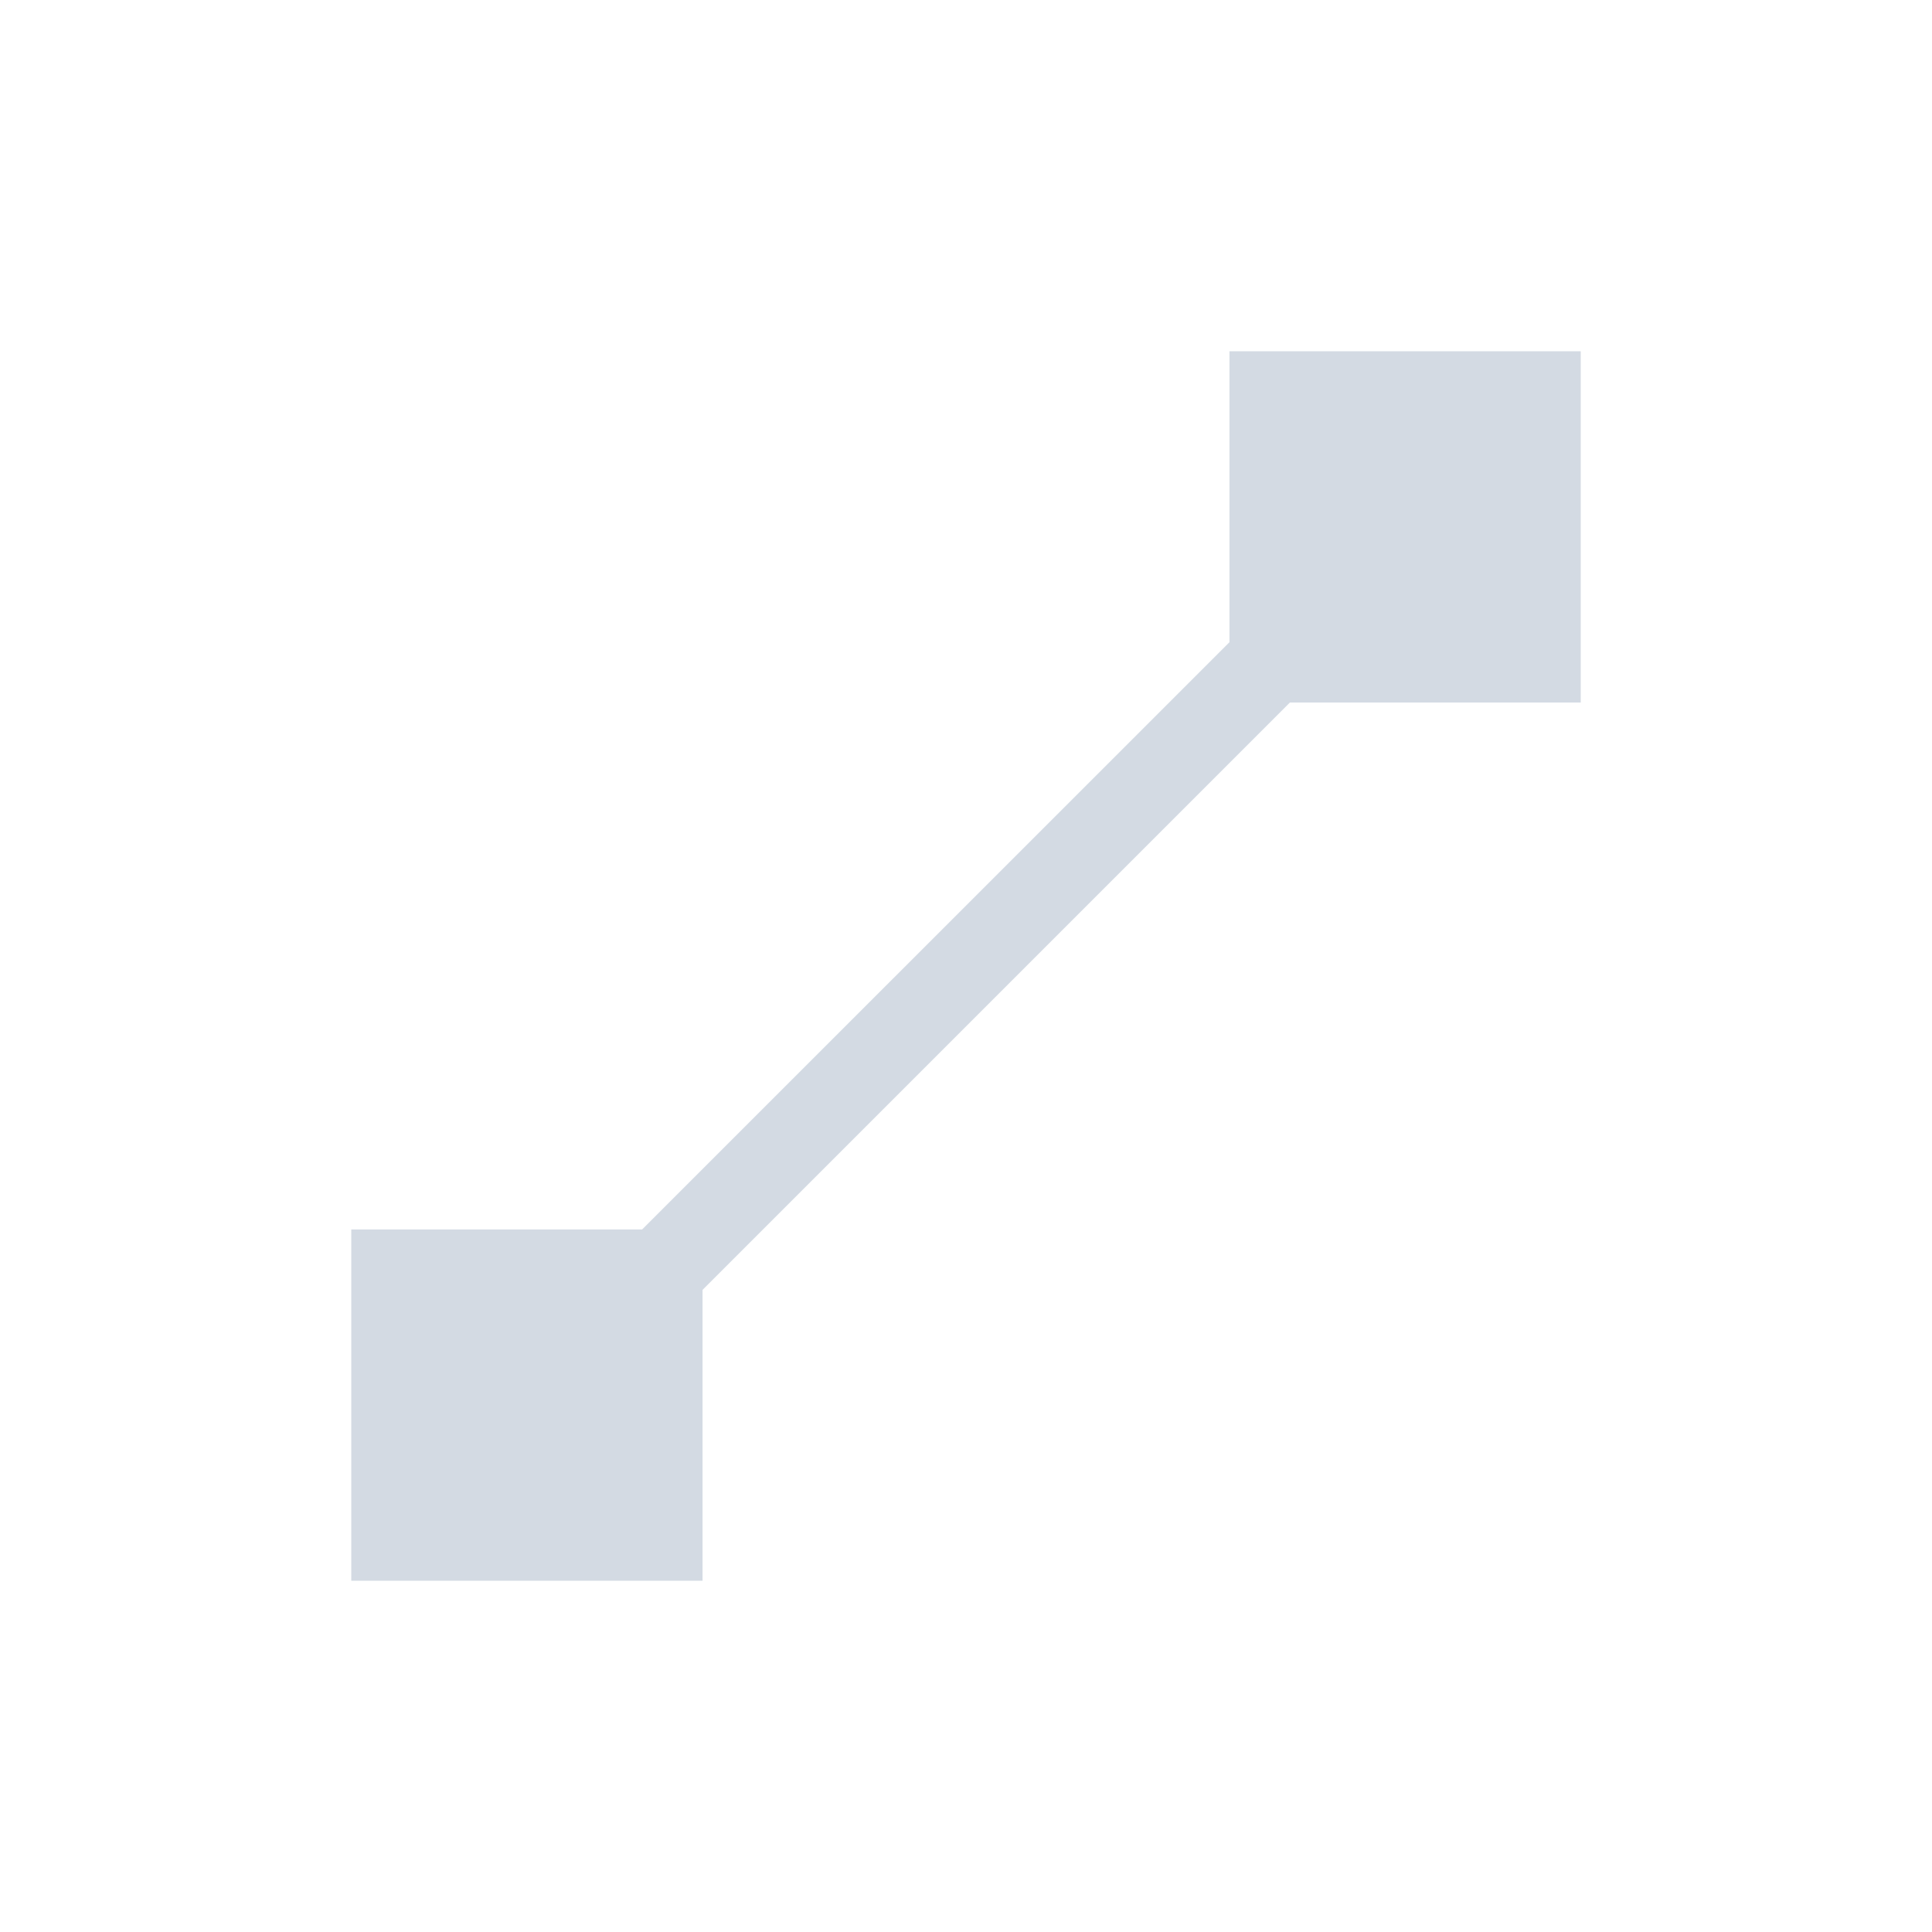 <svg xmlns="http://www.w3.org/2000/svg" width="22" height="22"><defs><style type="text/css" id="current-color-scheme"></style></defs><path d="M14 4v3.313L7.312 14H4v4h4v-3.312L14.688 8H18V4h-4z" fill="currentColor" color="#d3dae3"/></svg>